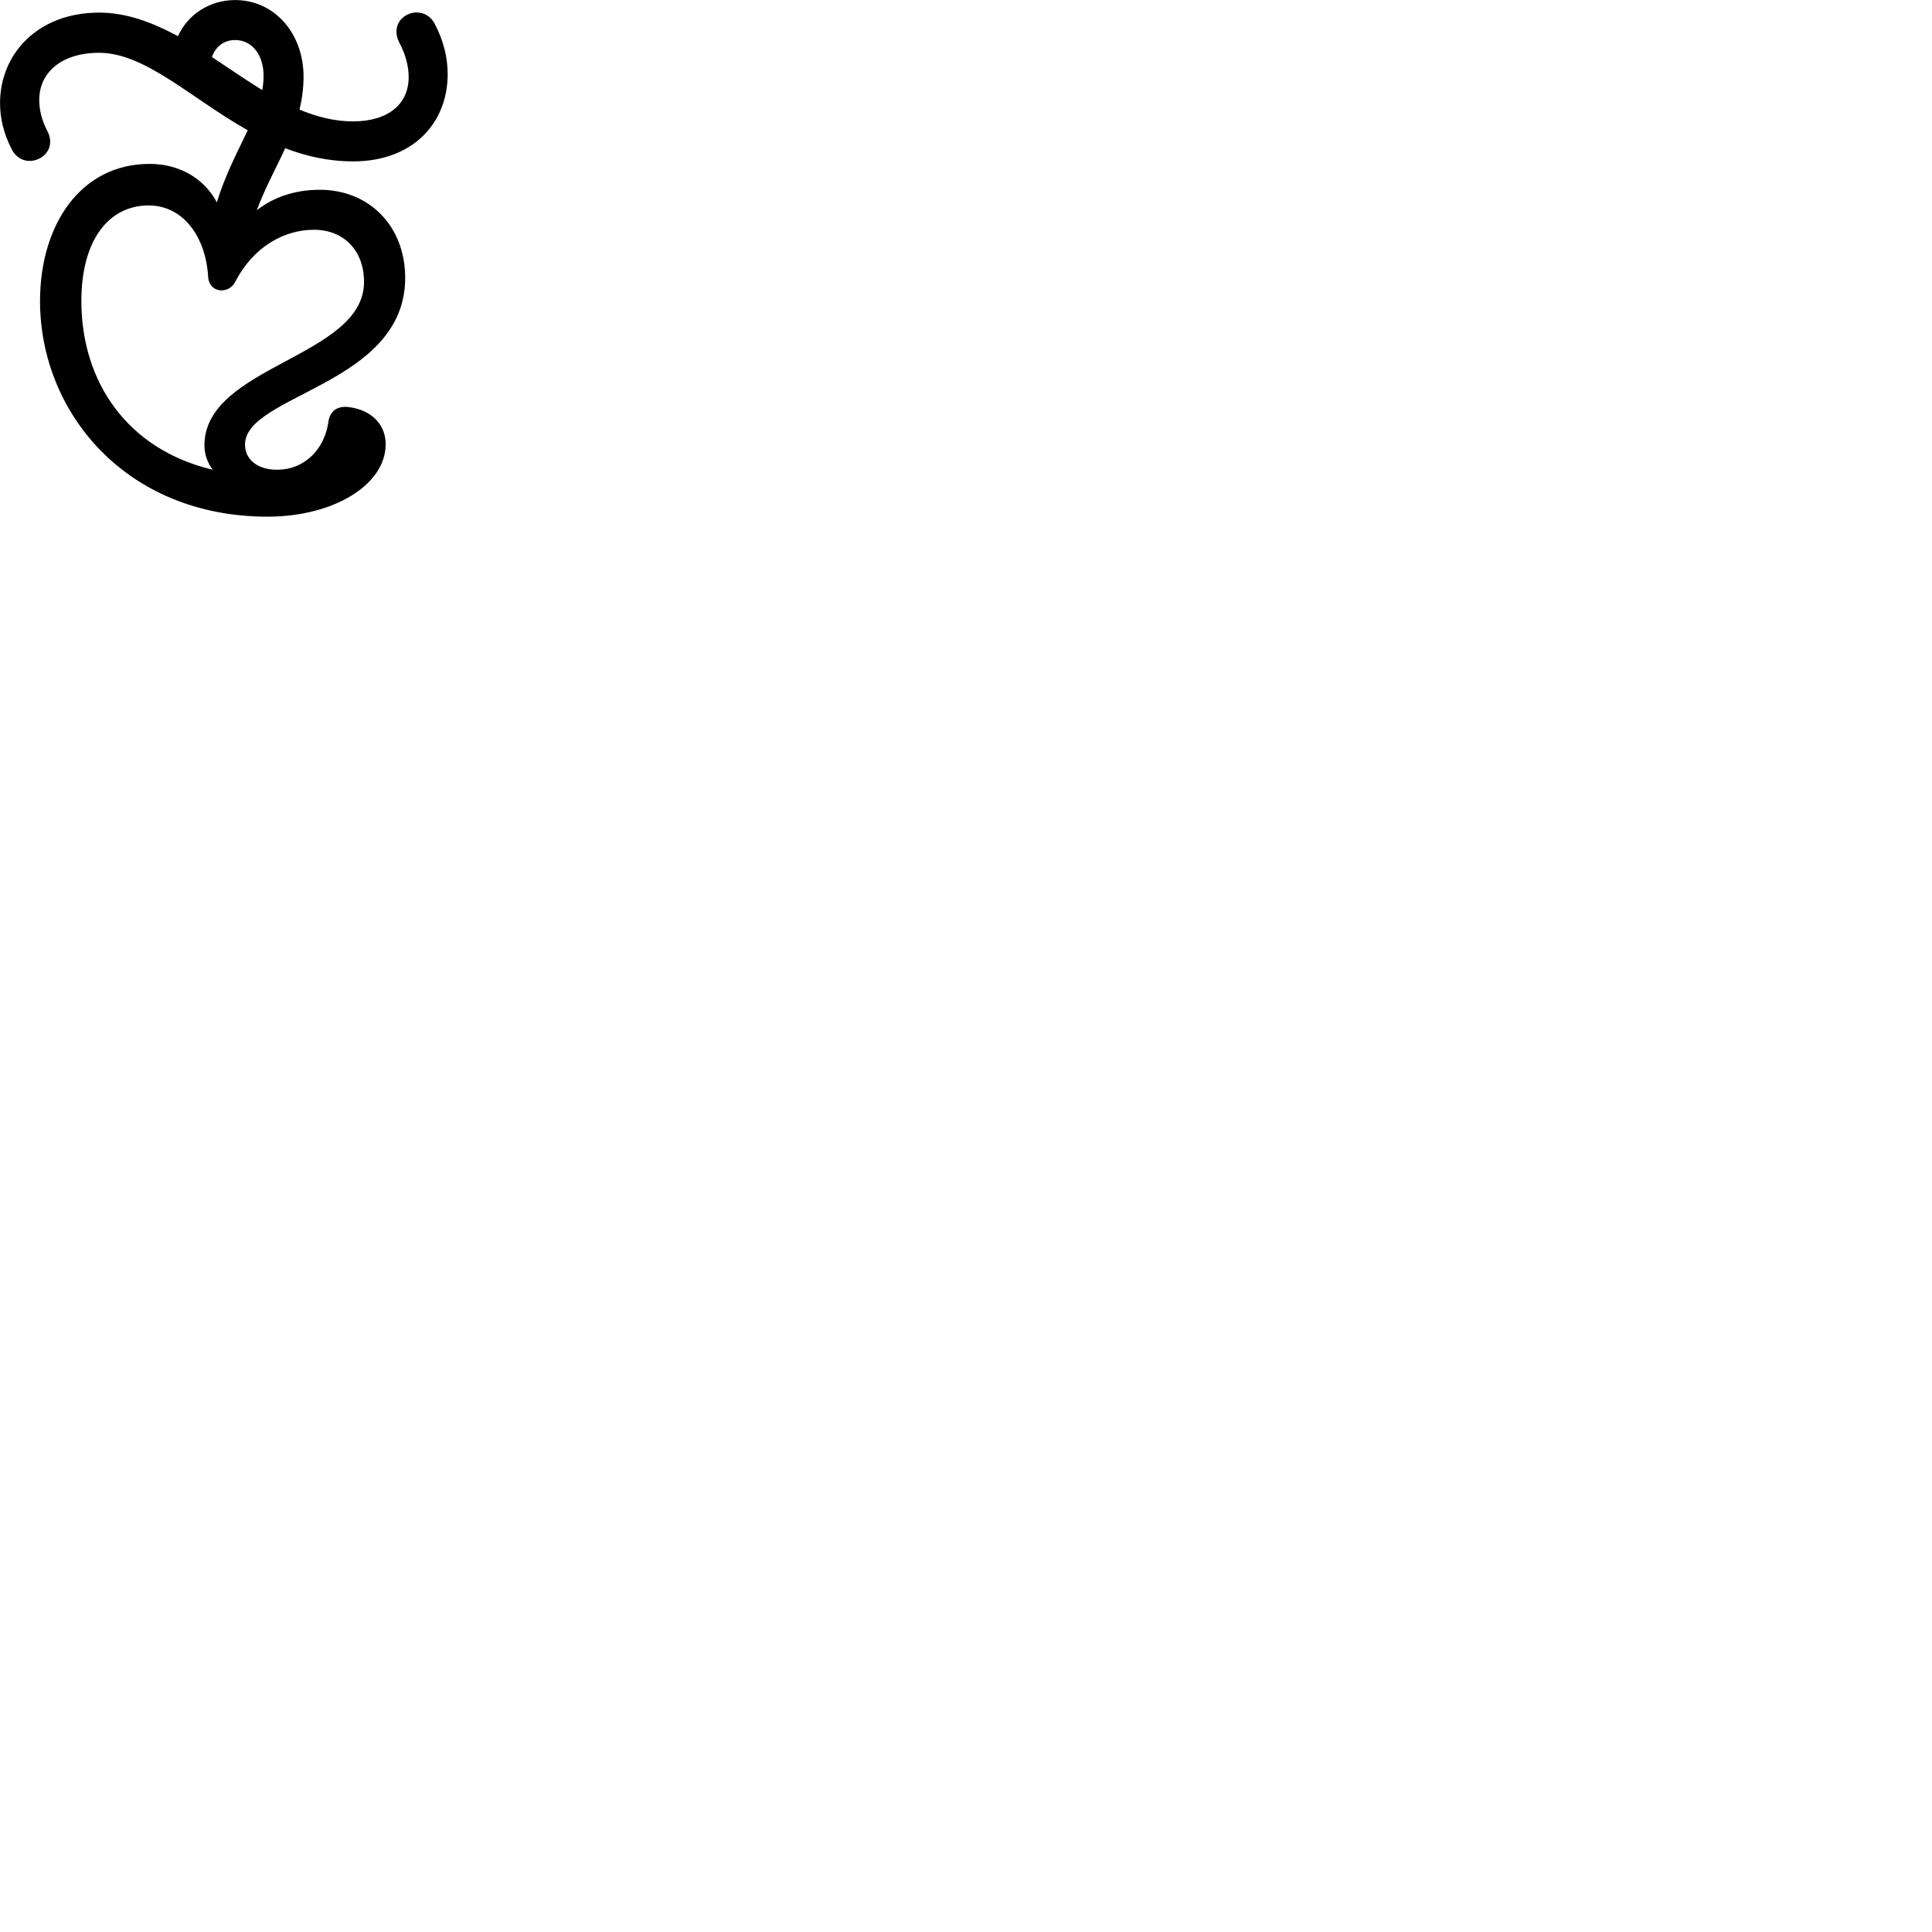 
        <svg xmlns="http://www.w3.org/2000/svg" viewBox="0 0 100 100">
            <path d="M2.072 15.583C2.072 21.323 6.502 26.743 13.852 26.743C17.252 26.743 19.962 25.103 19.962 22.993C19.962 21.993 19.252 21.223 18.062 21.073C17.512 20.993 17.082 21.243 17.002 21.813C16.802 23.253 15.772 24.313 14.332 24.313C13.302 24.313 12.682 23.763 12.682 23.013C12.682 20.413 20.972 19.923 20.972 14.383C20.972 11.693 19.102 9.823 16.552 9.823C15.272 9.823 14.152 10.203 13.292 10.883C13.712 9.743 14.282 8.723 14.762 7.673C15.842 8.083 17.002 8.353 18.272 8.353C21.402 8.353 23.172 6.343 23.172 3.833C23.172 3.003 22.962 2.113 22.512 1.253C21.882 0.013 19.972 0.843 20.672 2.213C21.002 2.833 21.152 3.443 21.152 3.993C21.152 5.363 20.122 6.283 18.272 6.283C17.312 6.283 16.392 6.043 15.502 5.673C15.632 5.133 15.712 4.573 15.712 3.973C15.712 1.733 14.212 0.003 12.172 0.003C10.852 0.003 9.712 0.753 9.212 1.873C7.912 1.173 6.572 0.653 5.132 0.653C1.922 0.653 0.002 2.823 0.002 5.333C0.002 6.113 0.192 6.933 0.612 7.733C1.242 8.973 3.132 8.093 2.452 6.783C2.152 6.213 2.032 5.673 2.032 5.163C2.032 3.763 3.172 2.733 5.132 2.733C7.512 2.733 9.882 5.083 12.822 6.743C12.312 7.823 11.672 9.013 11.222 10.473C10.562 9.223 9.272 8.483 7.742 8.483C4.162 8.483 2.072 11.653 2.072 15.583ZM12.172 2.073C13.032 2.073 13.642 2.823 13.642 3.923C13.642 4.173 13.622 4.413 13.572 4.663C12.702 4.123 11.832 3.523 10.972 2.953C11.152 2.413 11.592 2.073 12.172 2.073ZM4.212 15.583C4.212 12.363 5.672 10.633 7.692 10.633C9.492 10.633 10.652 12.273 10.772 14.313C10.812 15.173 11.832 15.253 12.172 14.593C13.122 12.753 14.722 11.893 16.252 11.893C17.782 11.893 18.842 12.953 18.842 14.593C18.842 18.503 10.582 18.913 10.582 23.053C10.582 23.503 10.732 23.953 11.012 24.313C6.602 23.273 4.212 19.773 4.212 15.583Z" />
        </svg>
    